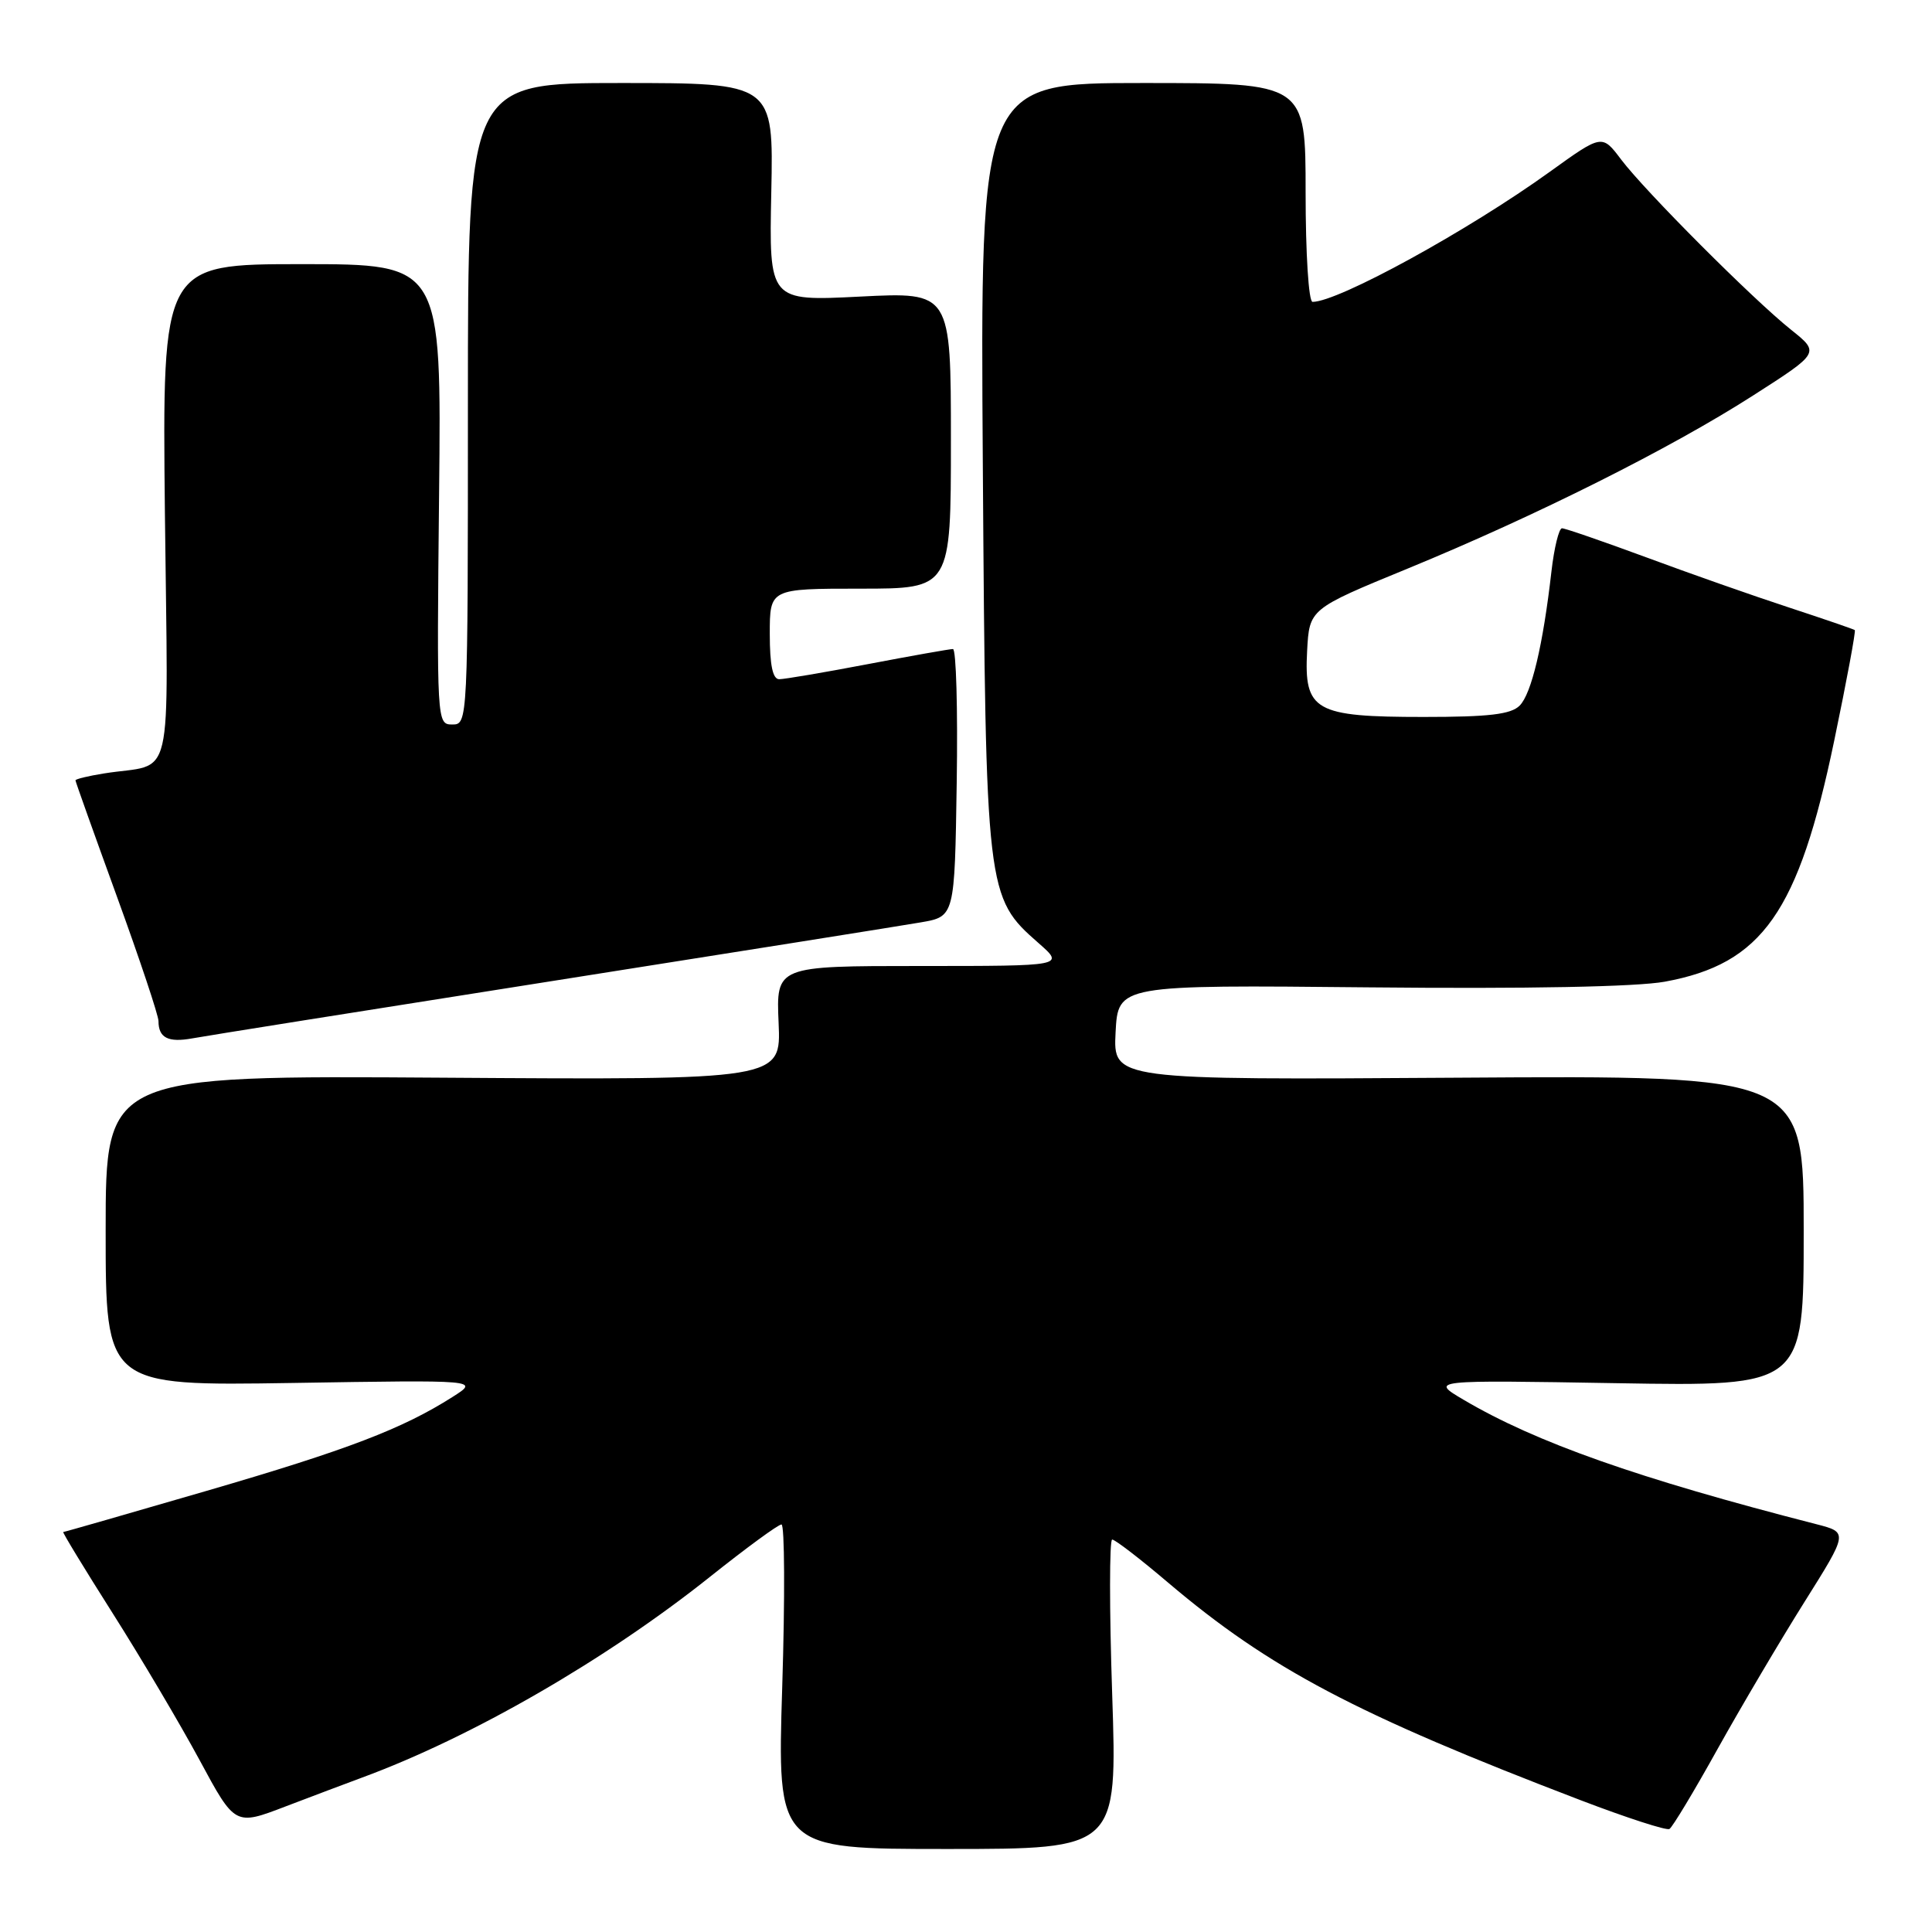 <?xml version="1.0" encoding="UTF-8" standalone="no"?>
<!DOCTYPE svg PUBLIC "-//W3C//DTD SVG 1.1//EN" "http://www.w3.org/Graphics/SVG/1.1/DTD/svg11.dtd" >
<svg xmlns="http://www.w3.org/2000/svg" xmlns:xlink="http://www.w3.org/1999/xlink" version="1.1" viewBox="0 0 256 256">
 <g >
 <path fill="currentColor"
d=" M 147.37 224.50 C 146.99 213.22 147.00 204.00 147.37 204.00 C 147.75 204.00 151.07 206.55 154.75 209.68 C 168.24 221.12 179.69 227.16 209.50 238.56 C 215.55 240.87 220.82 242.58 221.21 242.35 C 221.61 242.11 224.49 237.33 227.61 231.71 C 230.74 226.10 235.91 217.35 239.10 212.27 C 244.89 203.05 244.89 203.05 240.70 201.97 C 217.00 195.89 203.51 191.13 193.92 185.47 C 189.50 182.86 189.50 182.86 214.25 183.28 C 239.00 183.70 239.00 183.70 239.00 163.10 C 239.00 142.50 239.00 142.50 193.25 142.80 C 147.50 143.10 147.50 143.10 147.82 136.80 C 148.15 130.50 148.15 130.50 181.41 130.83 C 202.43 131.04 216.85 130.76 220.59 130.08 C 233.52 127.71 238.31 120.90 243.05 98.11 C 244.70 90.19 245.92 83.61 245.77 83.49 C 245.62 83.37 241.68 82.02 237.00 80.48 C 232.32 78.95 223.82 75.96 218.11 73.84 C 212.39 71.73 207.38 70.00 206.97 70.00 C 206.57 70.00 205.93 72.59 205.57 75.75 C 204.46 85.48 202.93 91.93 201.36 93.50 C 200.20 94.66 197.28 95.00 188.65 95.00 C 174.19 95.00 172.78 94.20 173.20 86.25 C 173.50 80.69 173.50 80.69 186.50 75.35 C 203.53 68.35 221.36 59.42 232.32 52.39 C 241.14 46.74 241.14 46.74 237.32 43.69 C 232.26 39.65 218.01 25.37 214.81 21.14 C 212.28 17.78 212.28 17.78 205.39 22.74 C 194.53 30.57 177.32 40.00 173.92 40.00 C 173.40 40.00 173.00 33.63 173.00 25.50 C 173.00 11.00 173.00 11.00 151.44 11.00 C 129.88 11.00 129.88 11.00 130.23 61.75 C 130.62 118.44 130.67 118.87 137.62 124.97 C 141.07 128.00 141.07 128.00 121.96 128.00 C 102.84 128.00 102.84 128.00 103.17 135.55 C 103.50 143.10 103.50 143.10 58.75 142.80 C 14.00 142.50 14.00 142.50 14.00 163.07 C 14.00 183.64 14.00 183.64 38.75 183.25 C 63.50 182.85 63.50 182.85 60.00 185.08 C 53.34 189.32 46.05 192.11 27.40 197.54 C 17.09 200.54 8.54 203.00 8.38 203.00 C 8.23 203.00 11.17 207.84 14.92 213.75 C 18.67 219.66 23.85 228.42 26.44 233.21 C 31.14 241.93 31.14 241.93 37.82 239.37 C 41.49 237.97 46.08 236.24 48.00 235.53 C 62.52 230.18 80.32 219.91 94.11 208.91 C 98.88 205.11 103.12 202.00 103.55 202.00 C 103.97 202.00 104.02 211.68 103.65 223.50 C 102.98 245.00 102.98 245.00 125.51 245.00 C 148.05 245.00 148.05 245.00 147.37 224.50 Z  M 73.00 130.02 C 97.48 126.16 119.53 122.65 122.00 122.22 C 126.50 121.45 126.50 121.45 126.77 103.72 C 126.92 93.98 126.70 86.00 126.27 86.00 C 125.84 86.00 120.77 86.90 115.00 88.00 C 109.23 89.10 103.94 90.00 103.25 90.00 C 102.39 90.00 102.00 88.14 102.00 84.00 C 102.00 78.00 102.00 78.00 114.00 78.00 C 126.00 78.00 126.00 78.00 126.00 58.35 C 126.00 38.69 126.00 38.69 113.95 39.30 C 101.90 39.91 101.90 39.91 102.20 25.45 C 102.50 11.00 102.50 11.00 82.25 11.00 C 62.00 11.00 62.00 11.00 62.00 53.50 C 62.00 95.79 61.99 96.00 59.93 96.00 C 57.88 96.00 57.87 95.76 58.18 65.50 C 58.50 35.00 58.50 35.00 40.00 35.00 C 21.50 35.00 21.50 35.00 21.85 67.96 C 22.25 105.14 23.23 100.96 13.75 102.49 C 11.69 102.82 10.00 103.23 10.00 103.40 C 10.00 103.57 12.48 110.51 15.50 118.82 C 18.52 127.13 21.00 134.55 21.00 135.30 C 21.00 137.52 22.28 138.17 25.48 137.59 C 27.14 137.28 48.52 133.88 73.00 130.02 Z "/>
</g>
</svg>